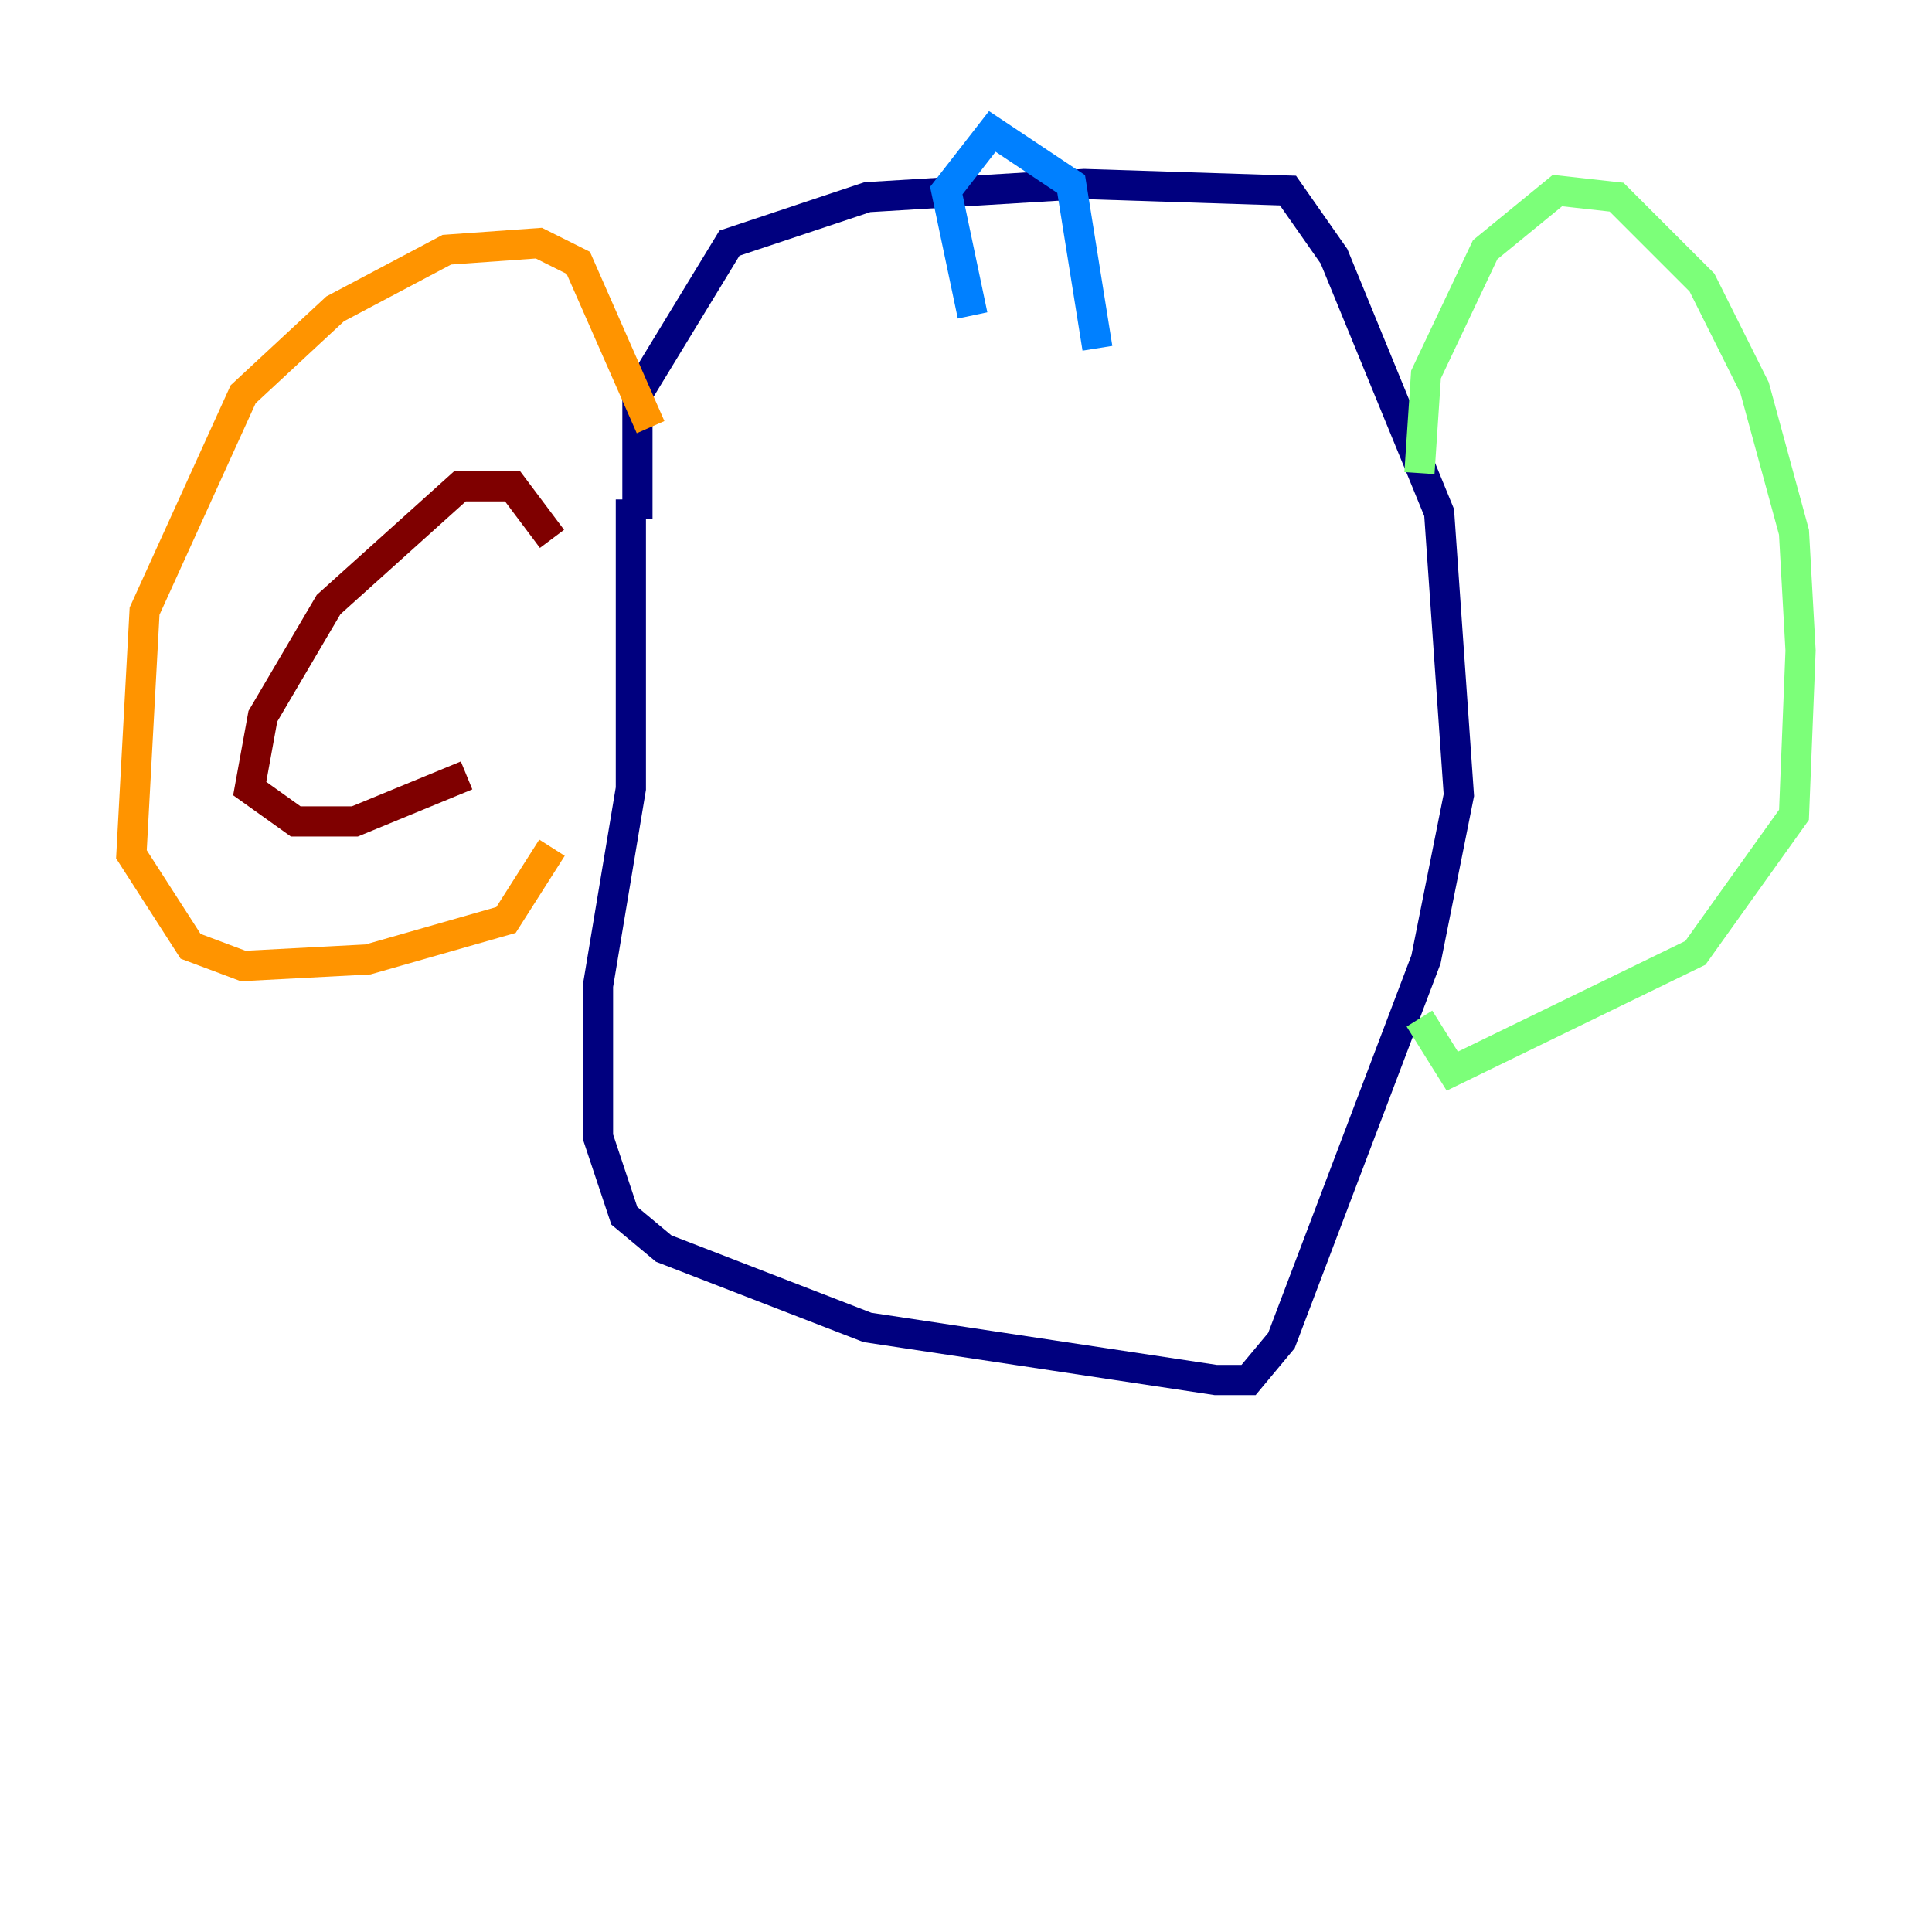 <?xml version="1.0" encoding="utf-8" ?>
<svg baseProfile="tiny" height="128" version="1.2" viewBox="0,0,128,128" width="128" xmlns="http://www.w3.org/2000/svg" xmlns:ev="http://www.w3.org/2001/xml-events" xmlns:xlink="http://www.w3.org/1999/xlink"><defs /><polyline fill="none" points="42.231,34.395 42.231,26.122 48.327,16.109 57.469,13.061 71.837,12.191 85.333,12.626 88.381,16.98 95.347,33.959 96.653,52.68 94.476,63.565 84.898,88.816 82.721,91.429 80.544,91.429 57.469,87.946 43.973,82.721 41.361,80.544 39.619,75.32 39.619,65.306 41.796,52.245 41.796,33.088" stroke="#00007f" stroke-width="2" /><polyline fill="none" points="64.435,20.898 62.694,12.626 65.742,8.707 70.966,12.191 72.707,23.075" stroke="#0080ff" stroke-width="2" /><polyline fill="none" points="94.041,31.347 94.476,24.816 98.395,16.544 103.184,12.626 107.102,13.061 112.762,18.721 116.245,25.687 118.857,35.265 119.293,43.102 118.857,53.986 112.326,63.129 96.218,70.966 94.041,67.483" stroke="#7cff79" stroke-width="2" /><polyline fill="none" points="43.102,28.299 38.313,17.415 35.701,16.109 29.605,16.544 22.204,20.463 16.109,26.122 9.578,40.49 8.707,56.599 12.626,62.694 16.109,64.0 24.381,63.565 33.524,60.952 36.571,56.163" stroke="#ff9400" stroke-width="2" /><polyline fill="none" points="36.571,35.701 33.959,32.218 30.476,32.218 21.769,40.054 17.415,47.456 16.544,52.245 19.592,54.422 23.51,54.422 30.912,51.374" stroke="#7f0000" stroke-width="2" /></svg>